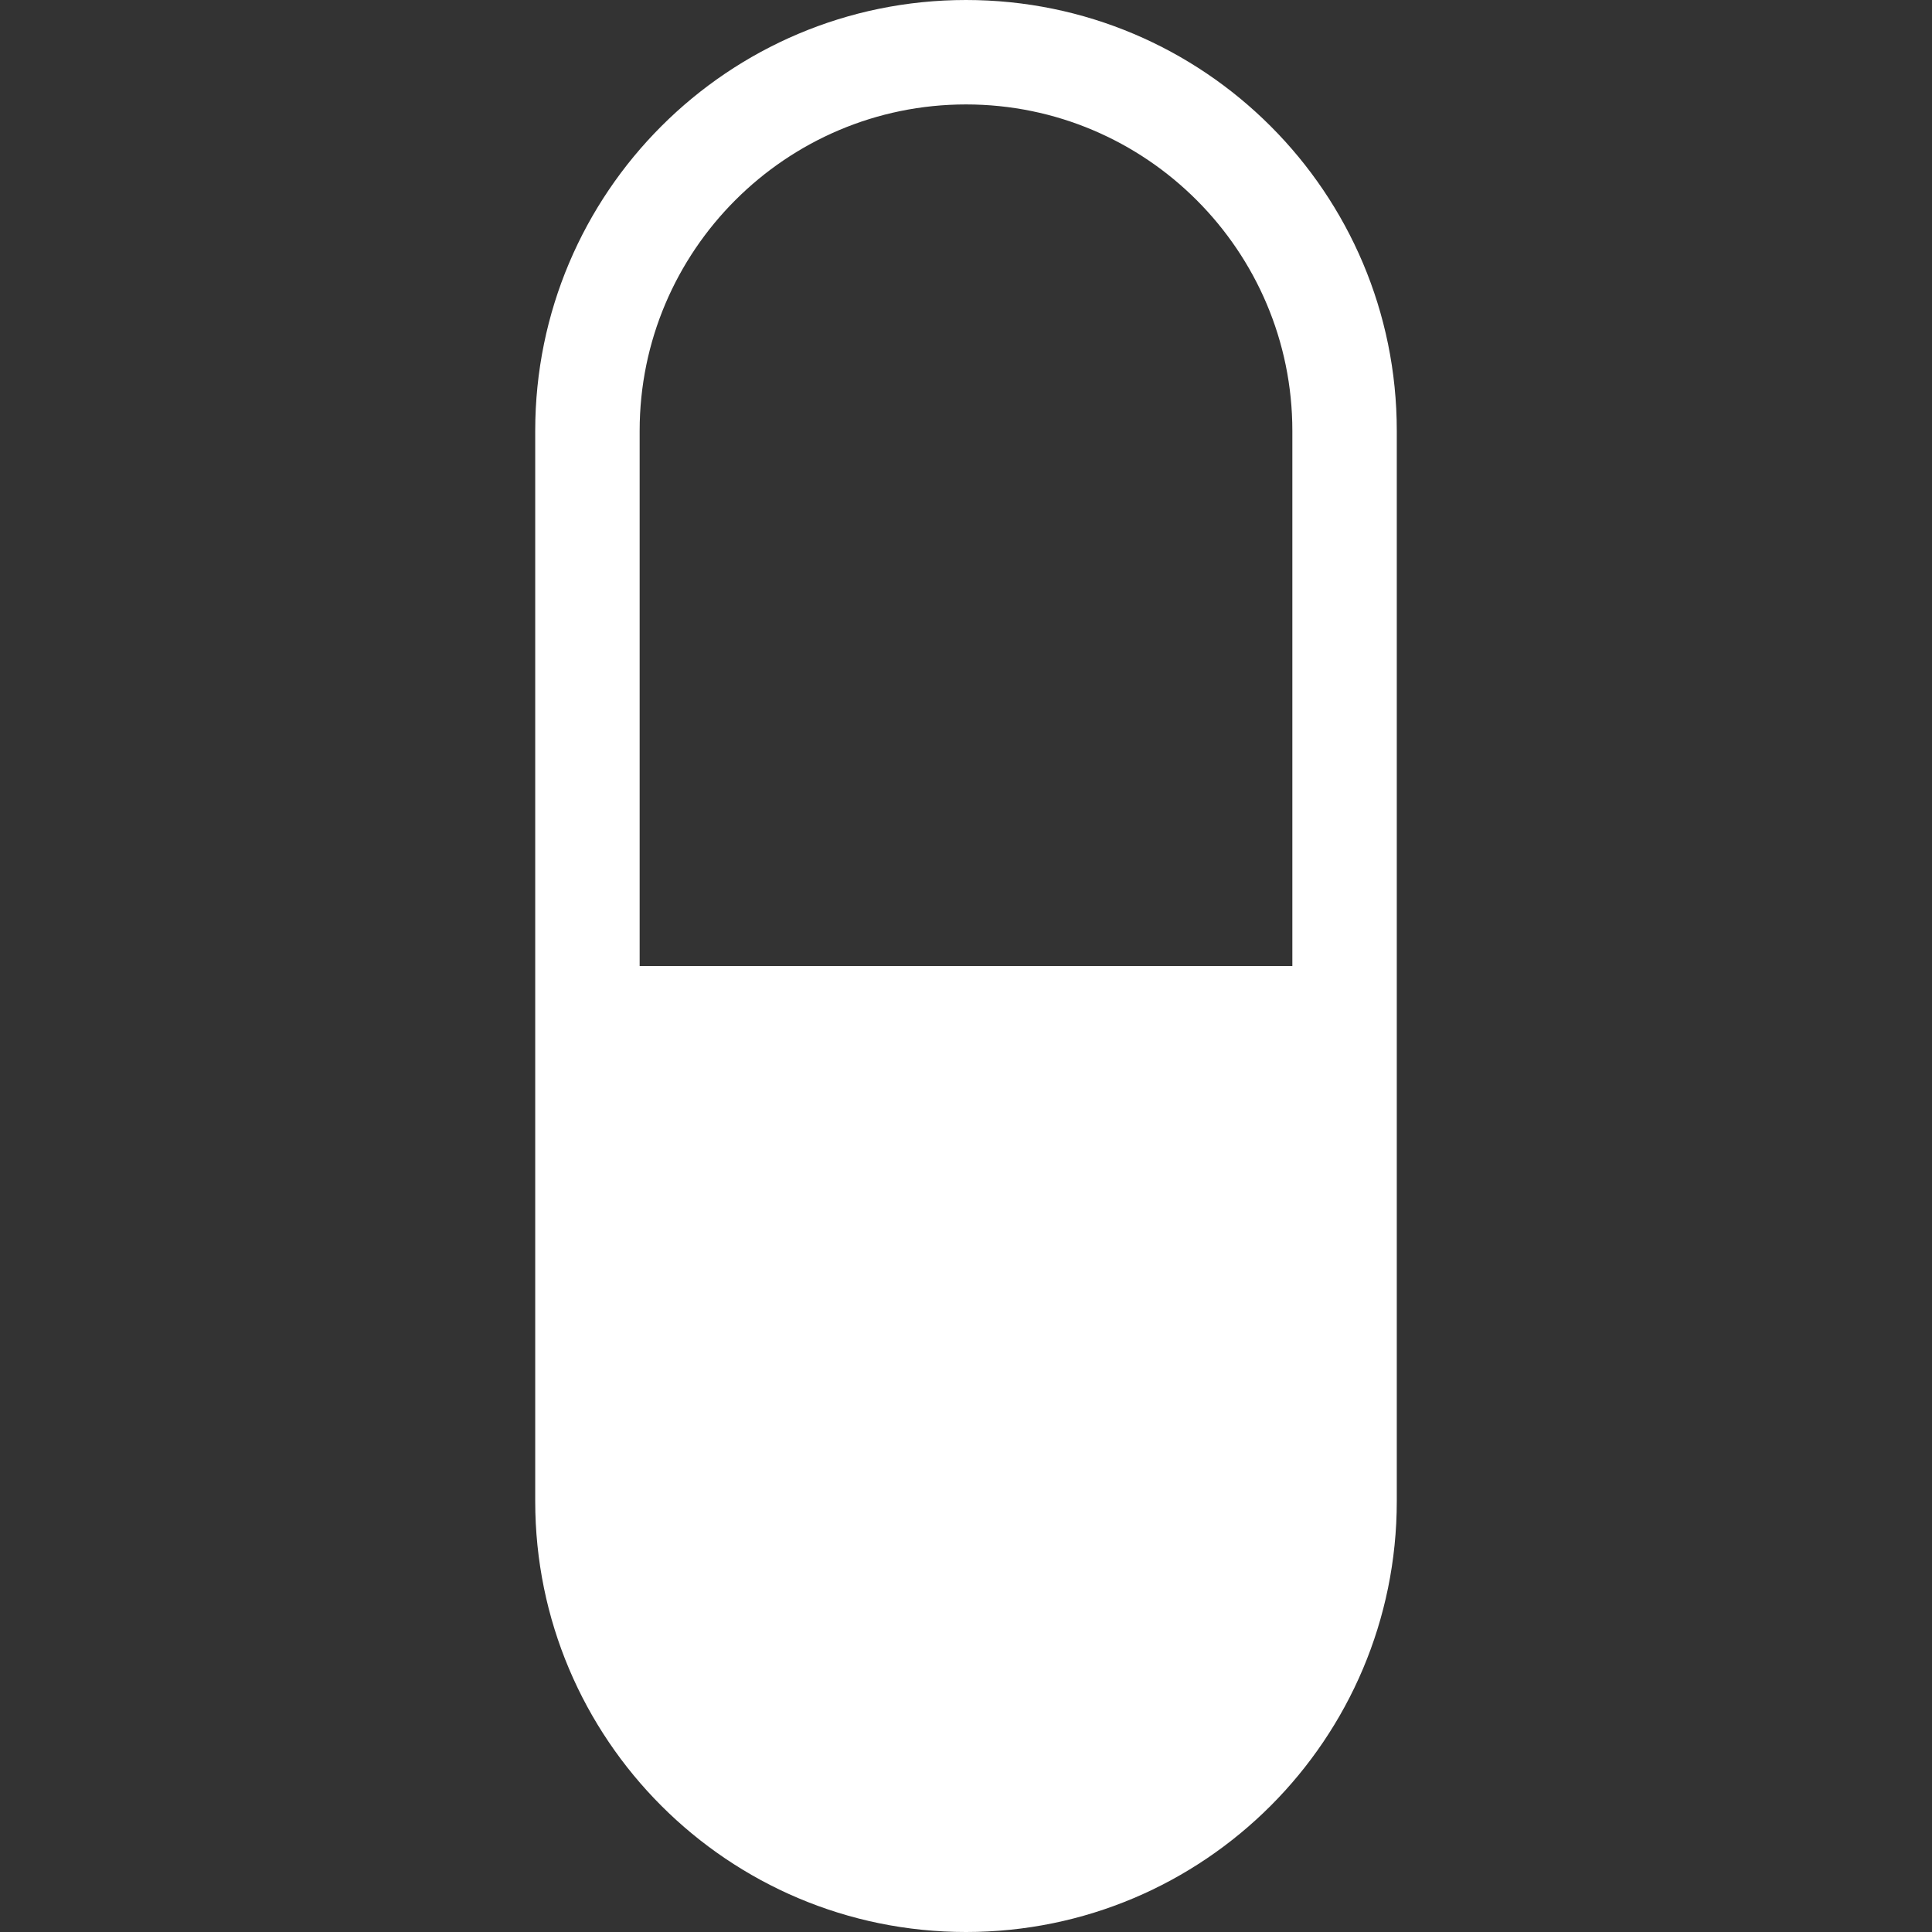 <?xml version='1.0' encoding='iso-8859-1'?>
<svg version="1.1" xmlns="http://www.w3.org/2000/svg" width="16" height="16" fill="white"  viewBox="0 0 296 296" xmlns:xlink="http://www.w3.org/1999/xlink" enable-background="new 0 0 296 296">
  <rect x="0" y="0" width="296" height="296" fill="#333333" stroke="none"/>
  <g>
    <g>
      <path d="m148,0c-36.451,0-66,29.549-66,66v164c0,36.451 29.549,66 66,66s66-29.549 66-66v-164c0-36.451-29.549-66-66-66zm50,148h-100v-82c0-27.57 22.43-50 50-50s50,22.43 50,50v82z"/>
    </g>
  </g>
</svg>
